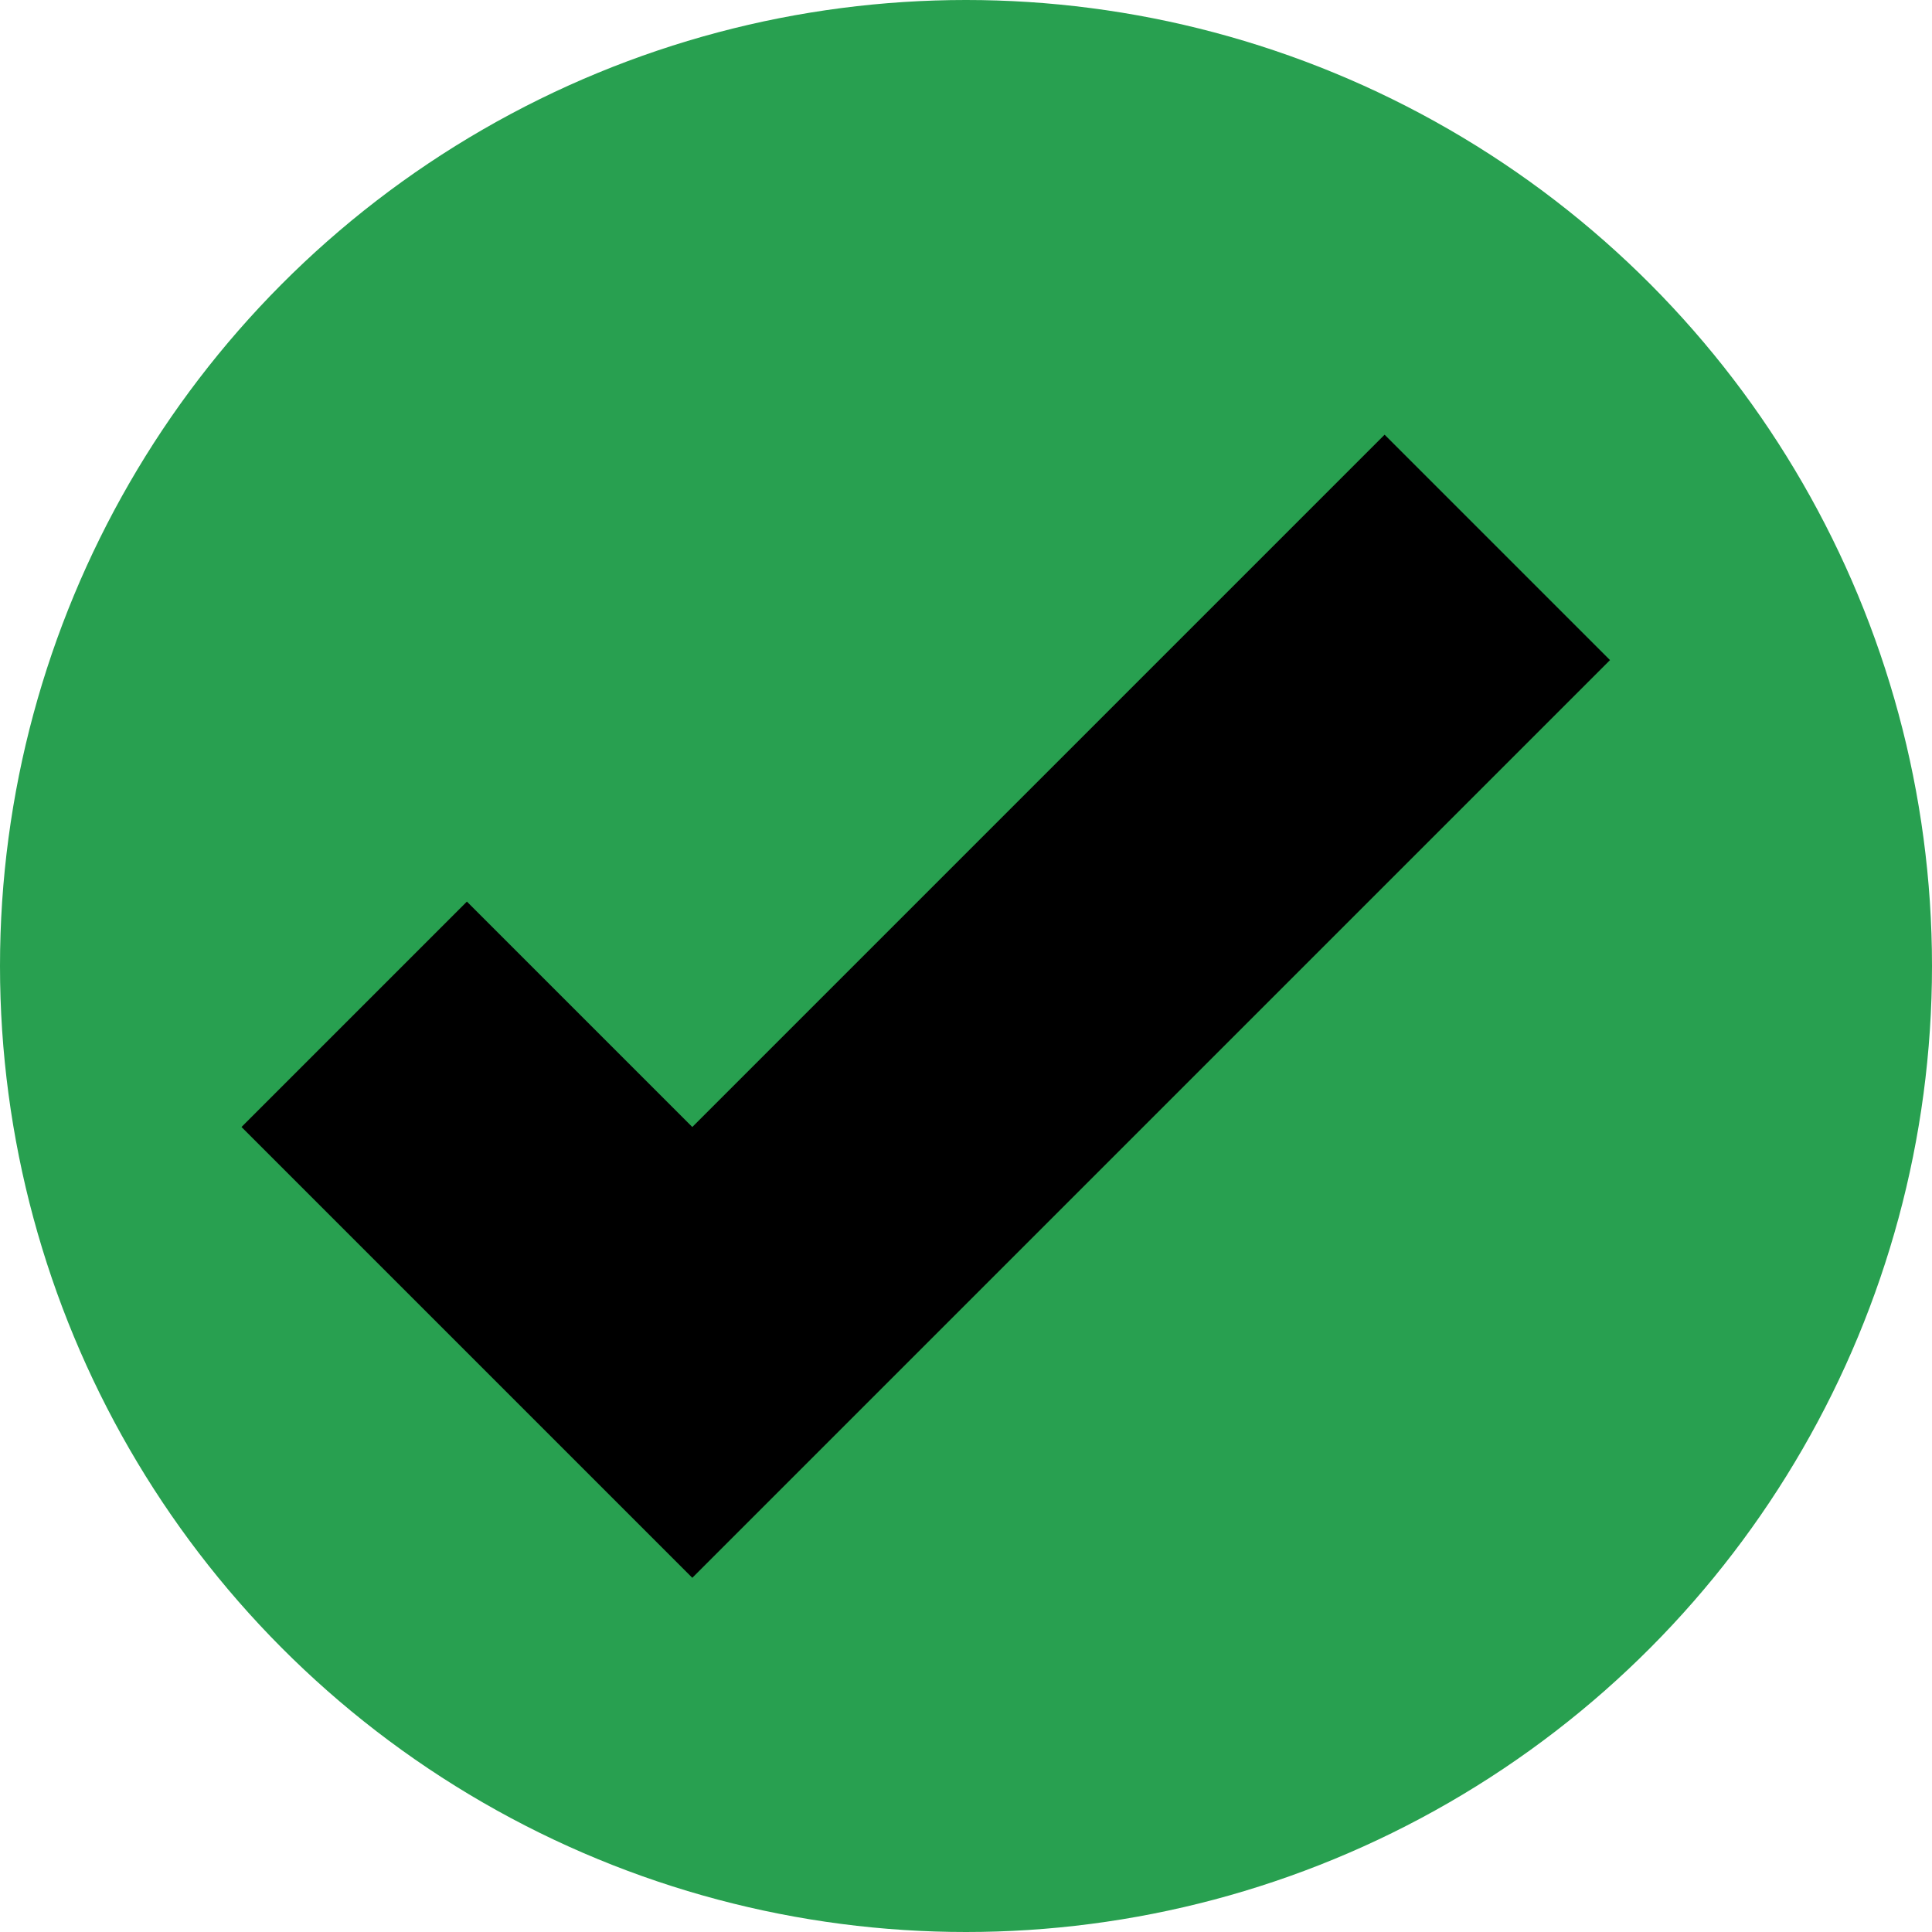 <?xml version="1.0" encoding="utf-8"?>
<!-- Generator: Adobe Illustrator 22.1.0, SVG Export Plug-In . SVG Version: 6.00 Build 0)  -->
<svg version="1.1" id="Ebene_1" xmlns="http://www.w3.org/2000/svg" xmlns:xlink="http://www.w3.org/1999/xlink" x="0px" y="0px"
	 width="12px" height="12px" viewBox="0 0 12 12" enable-background="new 0 0 12 12" xml:space="preserve">
<circle fill="#28A050" cx="6" cy="6" r="6"/>
<polygon fill="#000000" points="8.6,2.7 4.3,7 2.9,5.6 1.5,7 4.3,9.8 10,4.1 "/>
</svg>
